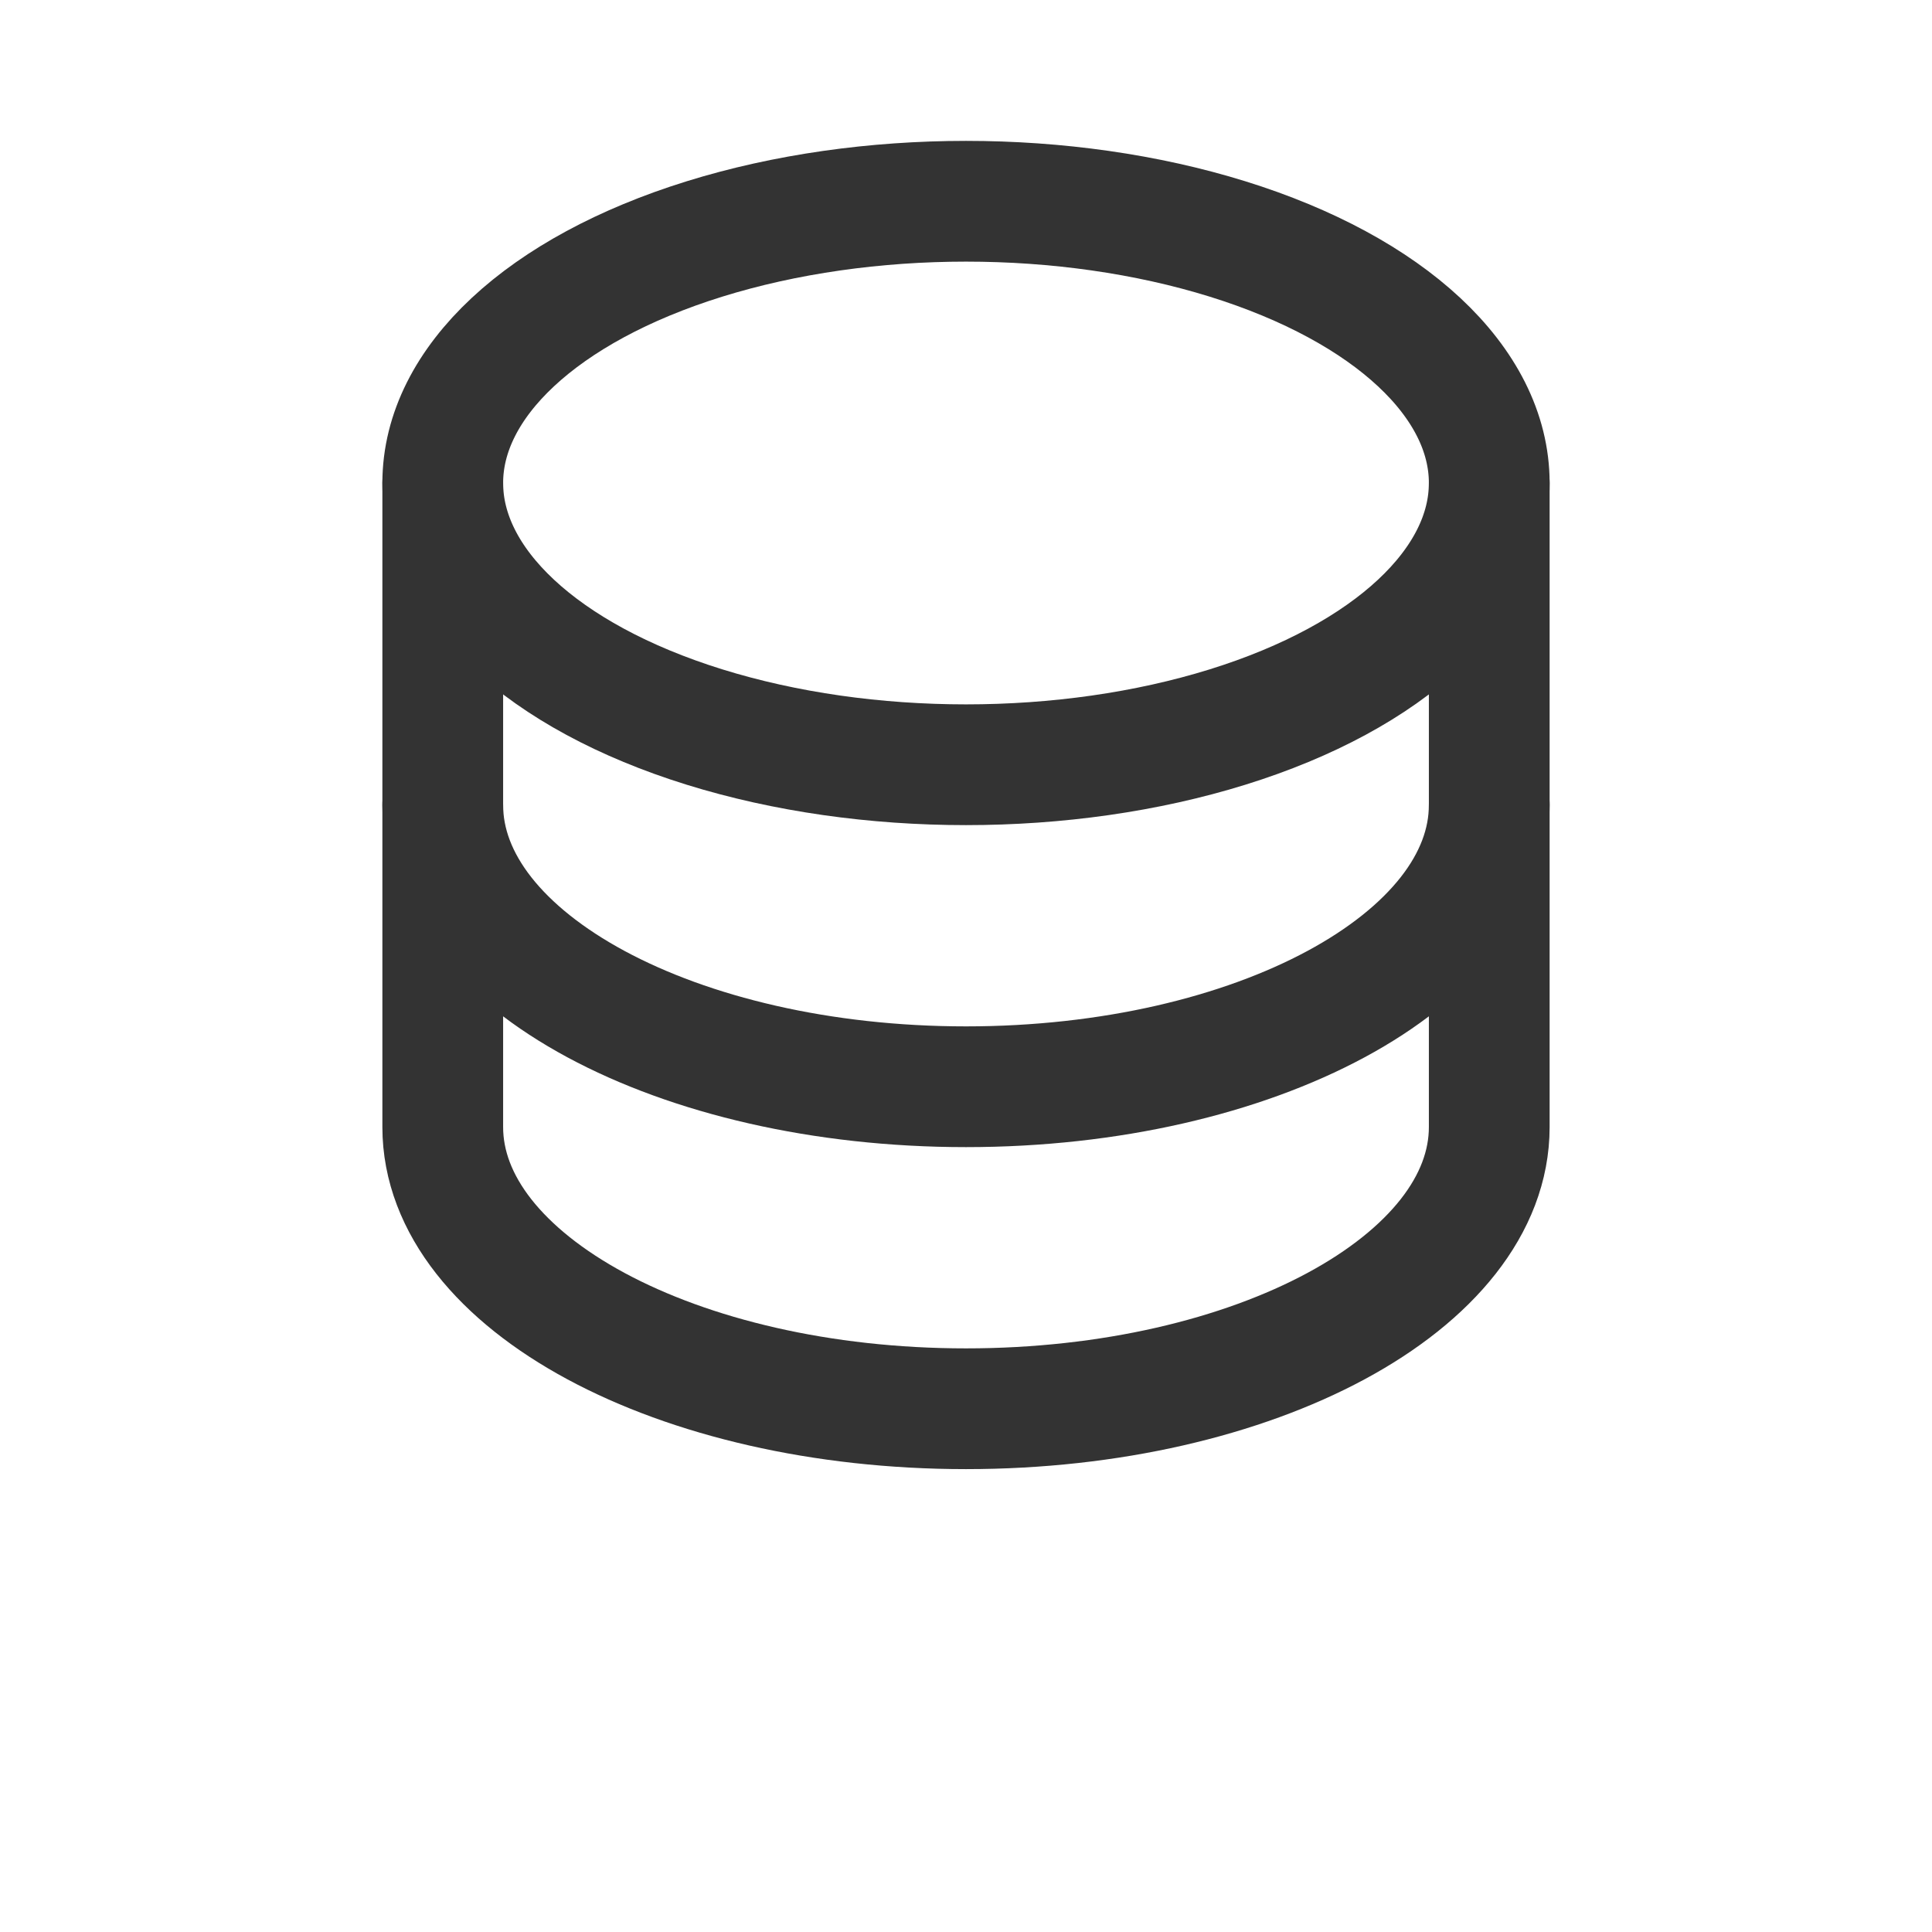 <svg viewBox="0 0 24 24" xmlns="http://www.w3.org/2000/svg" fill="none" stroke="#333333" stroke-width="1.5" stroke-linecap="round" stroke-linejoin="round">
	<ellipse cx="12" cy="6" rx="6.5" ry="3.5" />
	<path d="M5.5 6v8c0 1.93 2.91 3.5 6.5 3.5s6.5-1.57 6.5-3.5V6" />
	<path d="M5.5 10c0 1.93 2.91 3.5 6.5 3.5s6.5-1.57 6.5-3.5" />
</svg>
